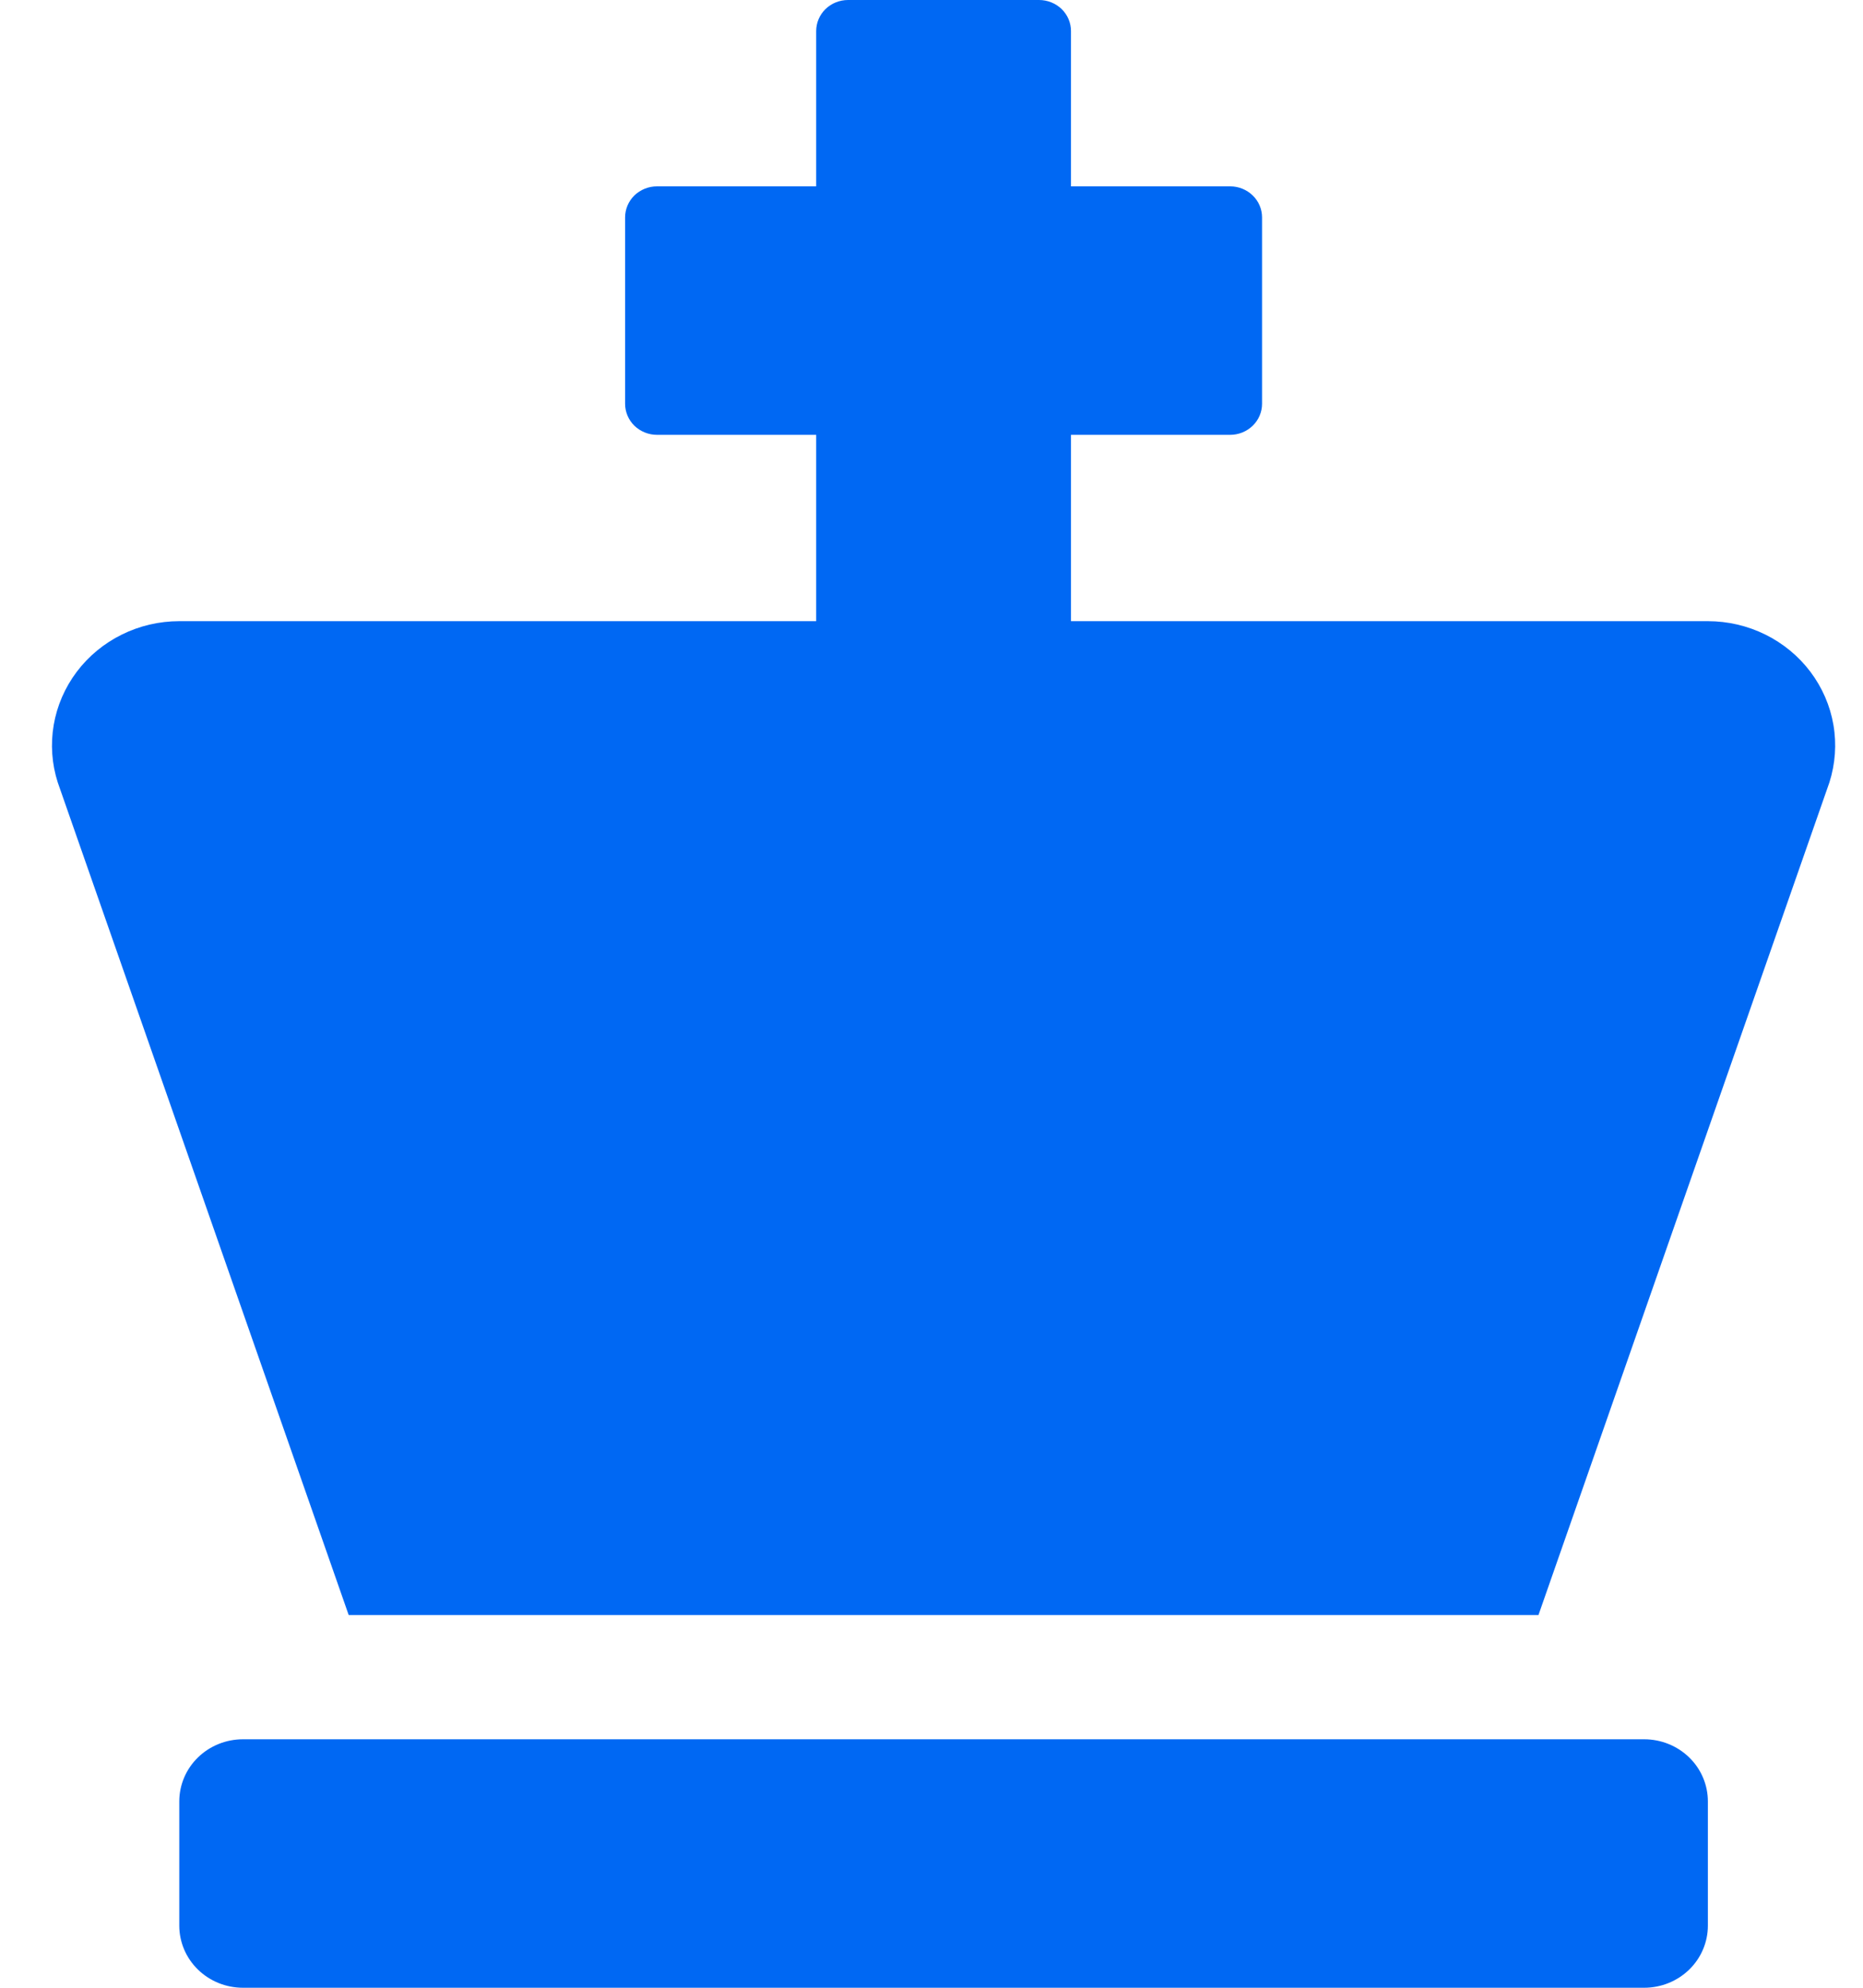 <svg width="30" height="32" viewBox="0 0 30 32" fill="none" xmlns="http://www.w3.org/2000/svg">
<path d="M26.477 28H3.912C3.64 28 3.38 28.105 3.187 28.293C2.995 28.48 2.887 28.735 2.887 29V31C2.887 31.265 2.995 31.52 3.187 31.707C3.38 31.895 3.64 32 3.912 32H26.477C26.748 32 27.009 31.895 27.202 31.707C27.394 31.52 27.502 31.265 27.502 31V29C27.502 28.735 27.394 28.48 27.202 28.293C27.009 28.105 26.748 28 26.477 28ZM27.502 10H17.246V7H19.81C19.946 7 20.076 6.947 20.172 6.854C20.269 6.76 20.323 6.633 20.323 6.5V3.5C20.323 3.367 20.269 3.24 20.172 3.146C20.076 3.053 19.946 3 19.81 3H17.246V0.5C17.246 0.367 17.192 0.24 17.096 0.146C16.999 0.053 16.869 0 16.733 0L13.656 0C13.52 0 13.389 0.053 13.293 0.146C13.197 0.24 13.143 0.367 13.143 0.5V3H10.579C10.443 3 10.313 3.053 10.216 3.146C10.12 3.24 10.066 3.367 10.066 3.5V6.5C10.066 6.633 10.12 6.76 10.216 6.854C10.313 6.947 10.443 7 10.579 7H13.143V10H2.887C2.565 10 2.248 10.074 1.961 10.216C1.674 10.358 1.426 10.563 1.235 10.816C1.045 11.069 0.918 11.361 0.865 11.671C0.812 11.98 0.834 12.297 0.93 12.596L5.615 26H24.774L29.459 12.596C29.554 12.297 29.577 11.98 29.524 11.671C29.471 11.361 29.344 11.069 29.154 10.816C28.963 10.563 28.715 10.358 28.428 10.216C28.141 10.074 27.824 10 27.502 10Z" fill="#0068F3"/>
</svg>
